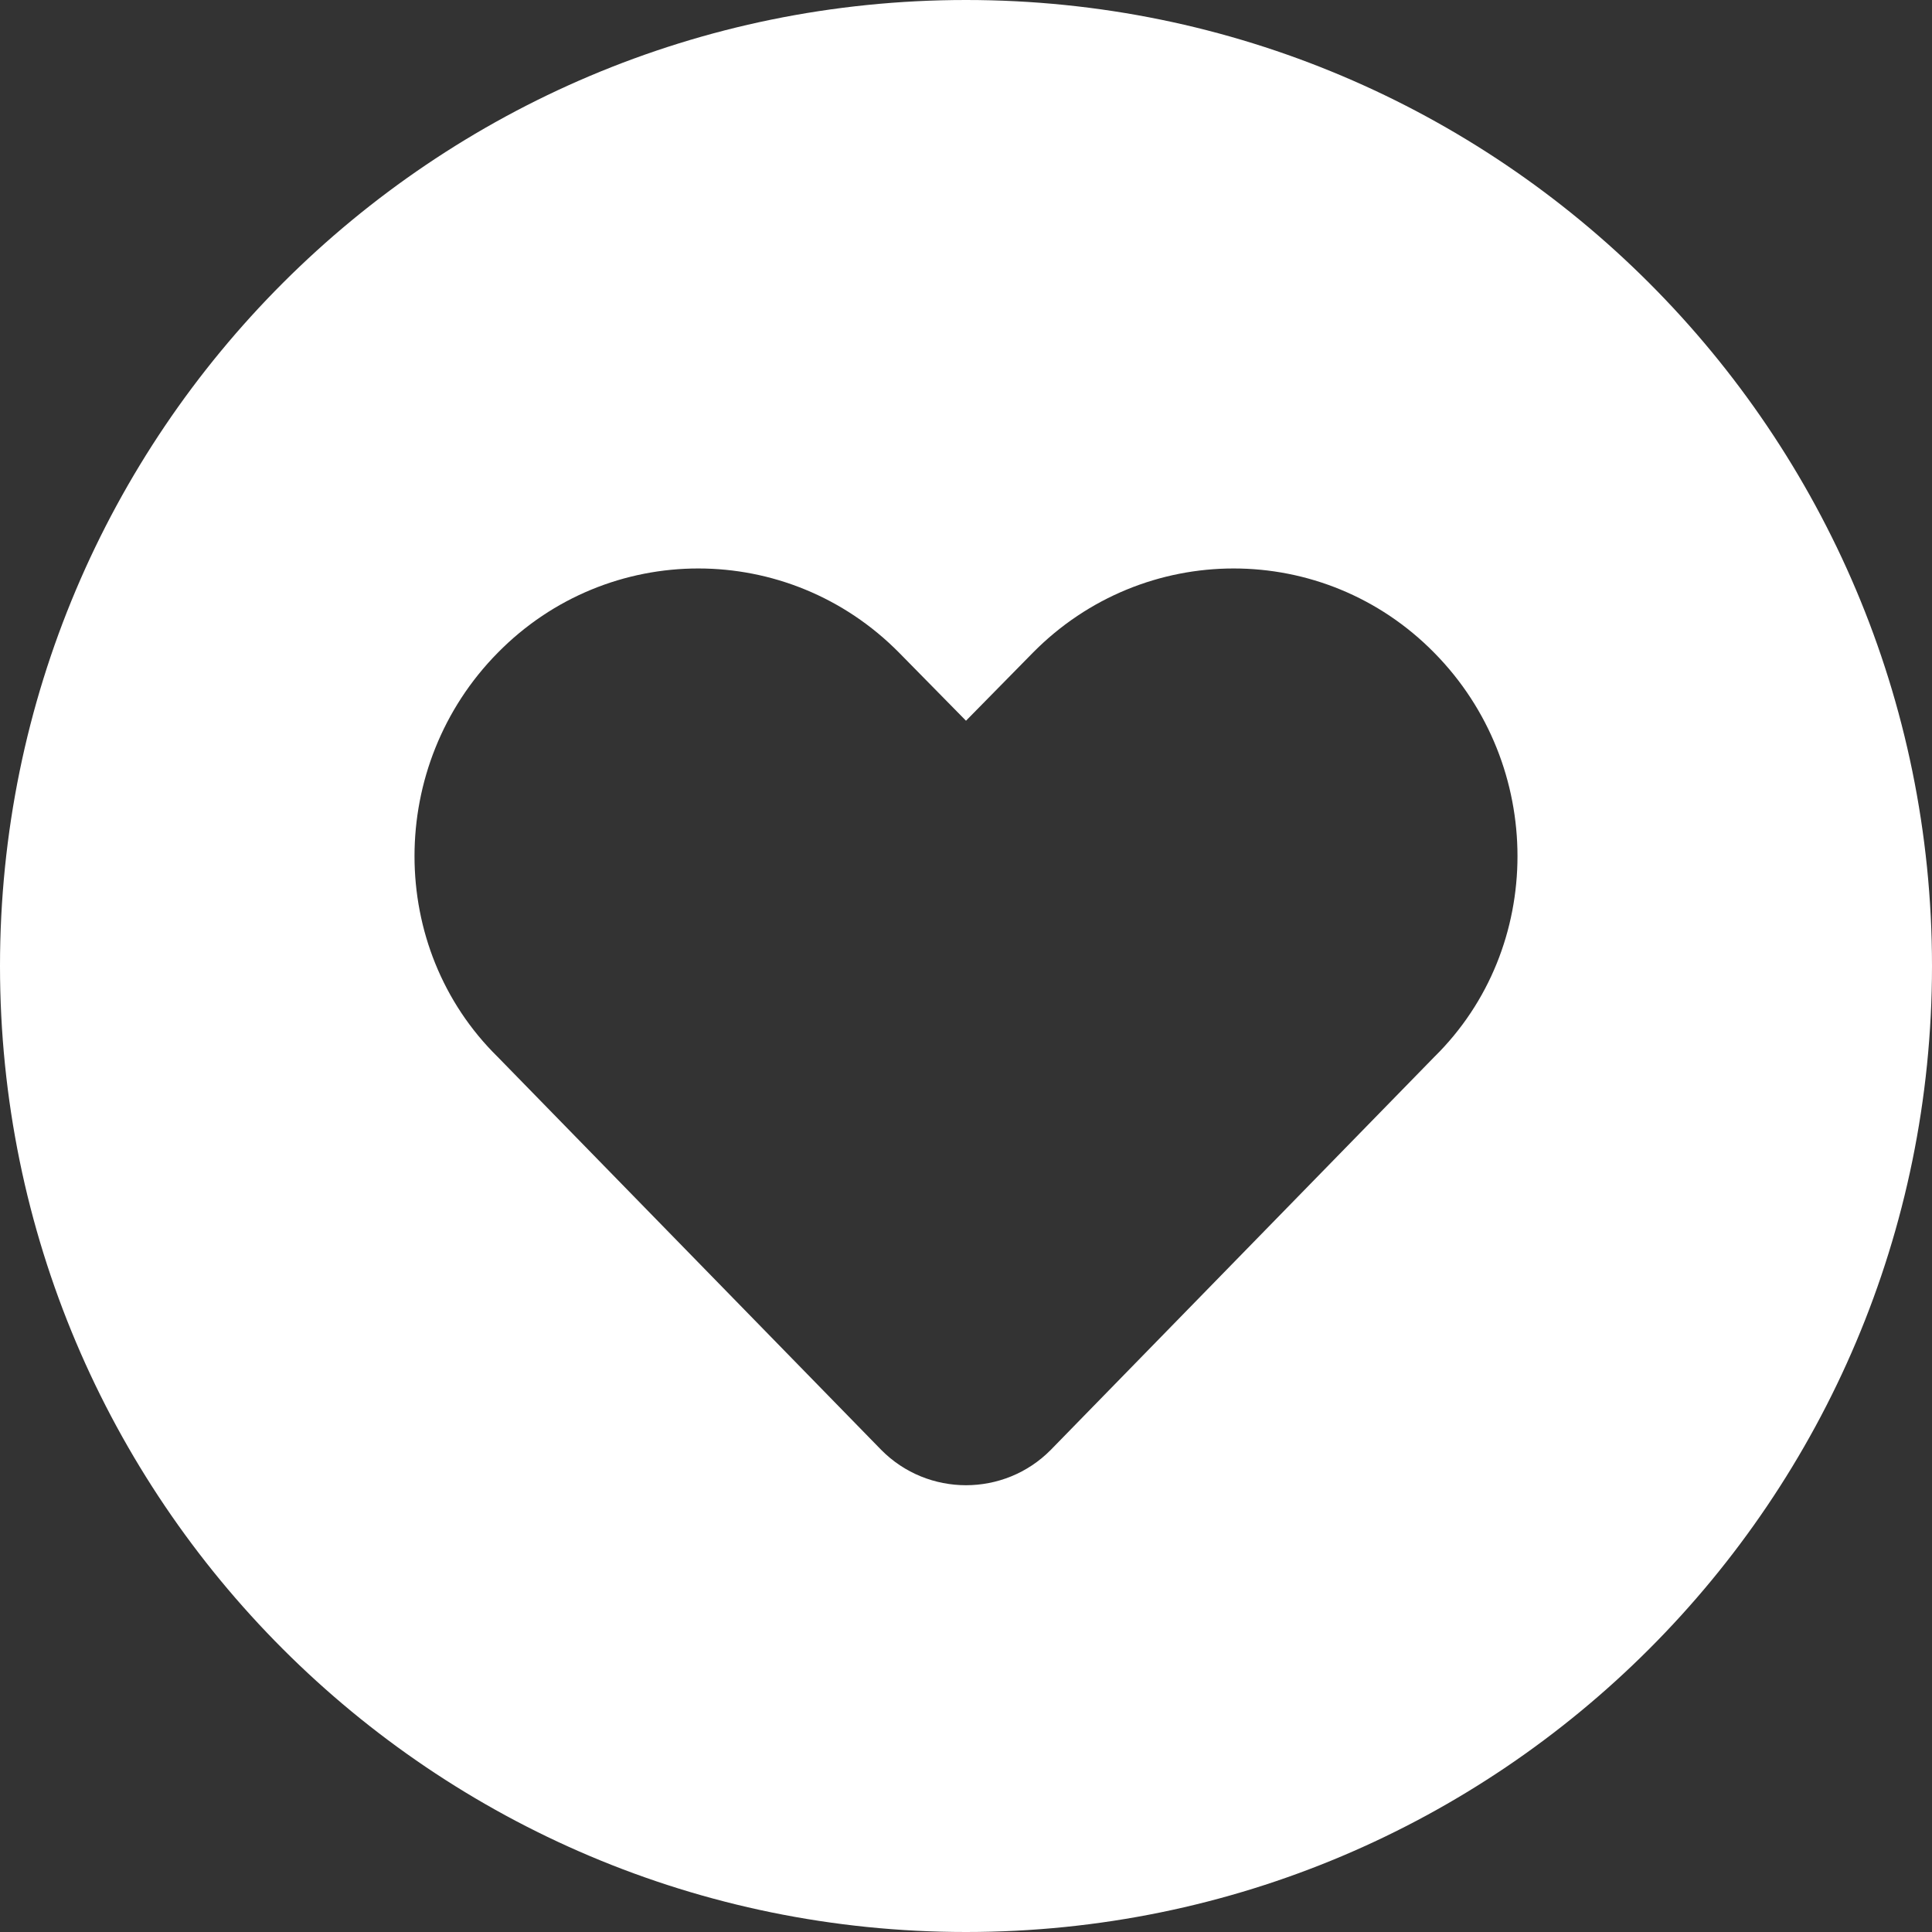 <svg xmlns="http://www.w3.org/2000/svg" viewBox="0 0 512 512"><rect x="0" y="0" width="512" height="512" fill="#333333" stroke="none"/><!--! Font Awesome Pro 6.1.1 by @fontawesome - https://fontawesome.com License - https://fontawesome.com/license (Commercial License) Copyright 2022 Fonticons, Inc. --><path fill="#ffffff" d="M0 256C0 114.6 114.6 0 256 0C397.4 0 512 114.6 512 256C512 397.4 397.4 512 256 512C114.6 512 0 397.4 0 256zM233.5 384.2C239.7 390.5 247.9 393.6 256 393.6C264.1 393.6 272.3 390.5 278.5 384.2L380.1 280.1C409.5 251.2 409.5 202.8 380.1 173C350.8 143.2 303.1 143.2 273.7 173L256 191L238.3 173C208.9 143.2 161.2 143.2 131.9 173C102.5 202.8 102.5 251.2 131.9 280.1L233.5 384.2z"/></svg>